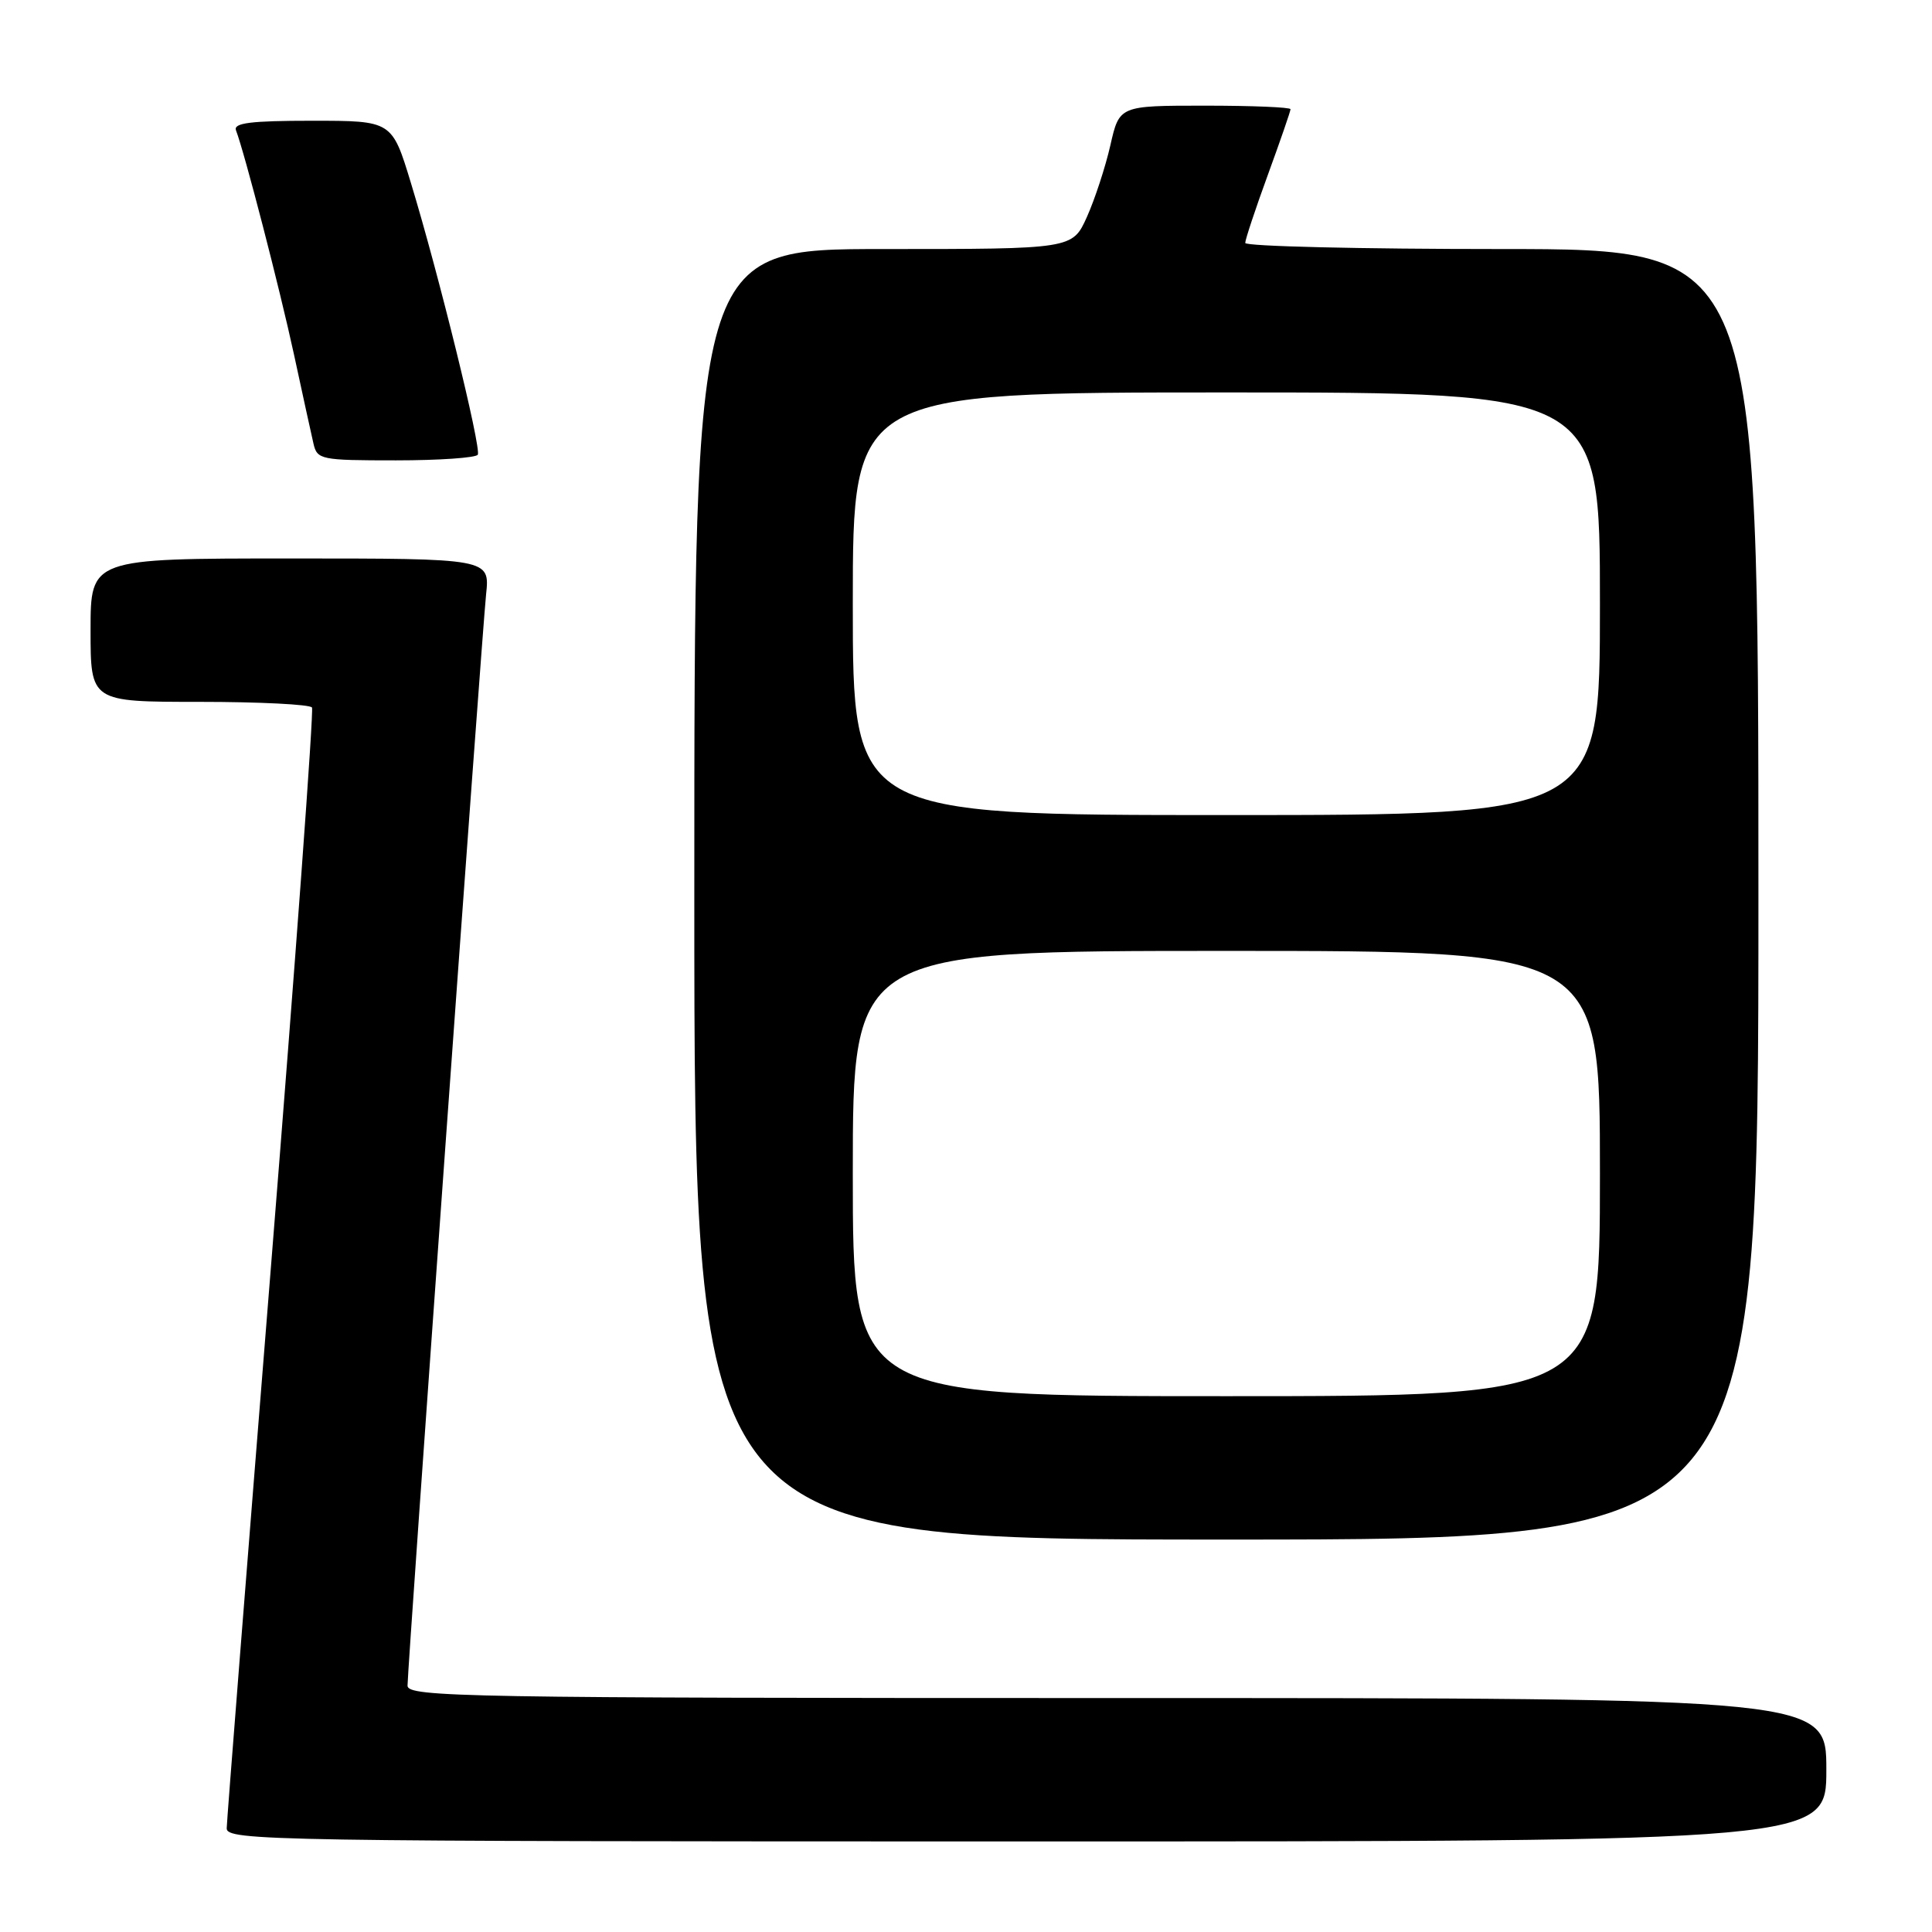 <?xml version="1.0" encoding="UTF-8" standalone="no"?>
<!DOCTYPE svg PUBLIC "-//W3C//DTD SVG 1.1//EN" "http://www.w3.org/Graphics/SVG/1.1/DTD/svg11.dtd" >
<svg xmlns="http://www.w3.org/2000/svg" xmlns:xlink="http://www.w3.org/1999/xlink" version="1.1" viewBox="0 0 256 256">
 <g >
 <path fill="currentColor"
d=" M 242.00 234.50 C 242.00 225.00 242.00 225.00 148.00 225.00 C 61.54 225.00 54.00 224.87 54.00 223.36 C 54.00 220.92 63.84 84.27 64.41 78.75 C 64.91 74.00 64.91 74.00 38.45 74.00 C 12.00 74.00 12.00 74.00 12.00 83.50 C 12.00 93.00 12.00 93.00 26.44 93.00 C 34.38 93.00 41.09 93.34 41.34 93.75 C 41.59 94.16 39.15 127.35 35.93 167.50 C 32.71 207.65 30.05 241.29 30.04 242.25 C 30.00 243.91 35.70 244.00 136.00 244.00 C 242.00 244.00 242.00 244.00 242.00 234.50 Z  M 233.00 118.50 C 233.00 33.00 233.00 33.00 199.00 33.00 C 180.30 33.00 165.00 32.64 165.00 32.19 C 165.00 31.75 166.35 27.68 168.00 23.16 C 169.65 18.64 171.00 14.73 171.00 14.47 C 171.00 14.21 165.90 14.00 159.66 14.00 C 148.32 14.00 148.32 14.00 147.13 19.25 C 146.47 22.14 145.07 26.41 144.02 28.75 C 142.10 33.00 142.10 33.00 117.05 33.00 C 92.00 33.00 92.00 33.00 92.00 118.50 C 92.00 204.00 92.00 204.00 162.50 204.00 C 233.00 204.00 233.00 204.00 233.00 118.50 Z  M 63.31 60.25 C 63.80 59.38 58.12 36.28 54.45 24.25 C 51.94 16.00 51.94 16.00 41.36 16.00 C 33.21 16.00 30.90 16.29 31.27 17.27 C 32.41 20.24 37.06 38.22 38.96 47.00 C 40.09 52.23 41.24 57.51 41.53 58.75 C 42.02 60.91 42.47 61.00 52.46 61.00 C 58.19 61.00 63.07 60.66 63.31 60.25 Z  M 113.00 155.50 C 113.00 126.00 113.00 126.00 162.50 126.00 C 212.00 126.00 212.00 126.00 212.00 155.50 C 212.00 185.00 212.00 185.00 162.50 185.00 C 113.00 185.00 113.00 185.00 113.00 155.50 Z  M 113.00 80.00 C 113.00 52.00 113.00 52.00 162.50 52.00 C 212.00 52.00 212.00 52.00 212.00 80.00 C 212.00 108.00 212.00 108.00 162.50 108.00 C 113.00 108.00 113.00 108.00 113.00 80.00 Z "/>
</g>
</svg>
